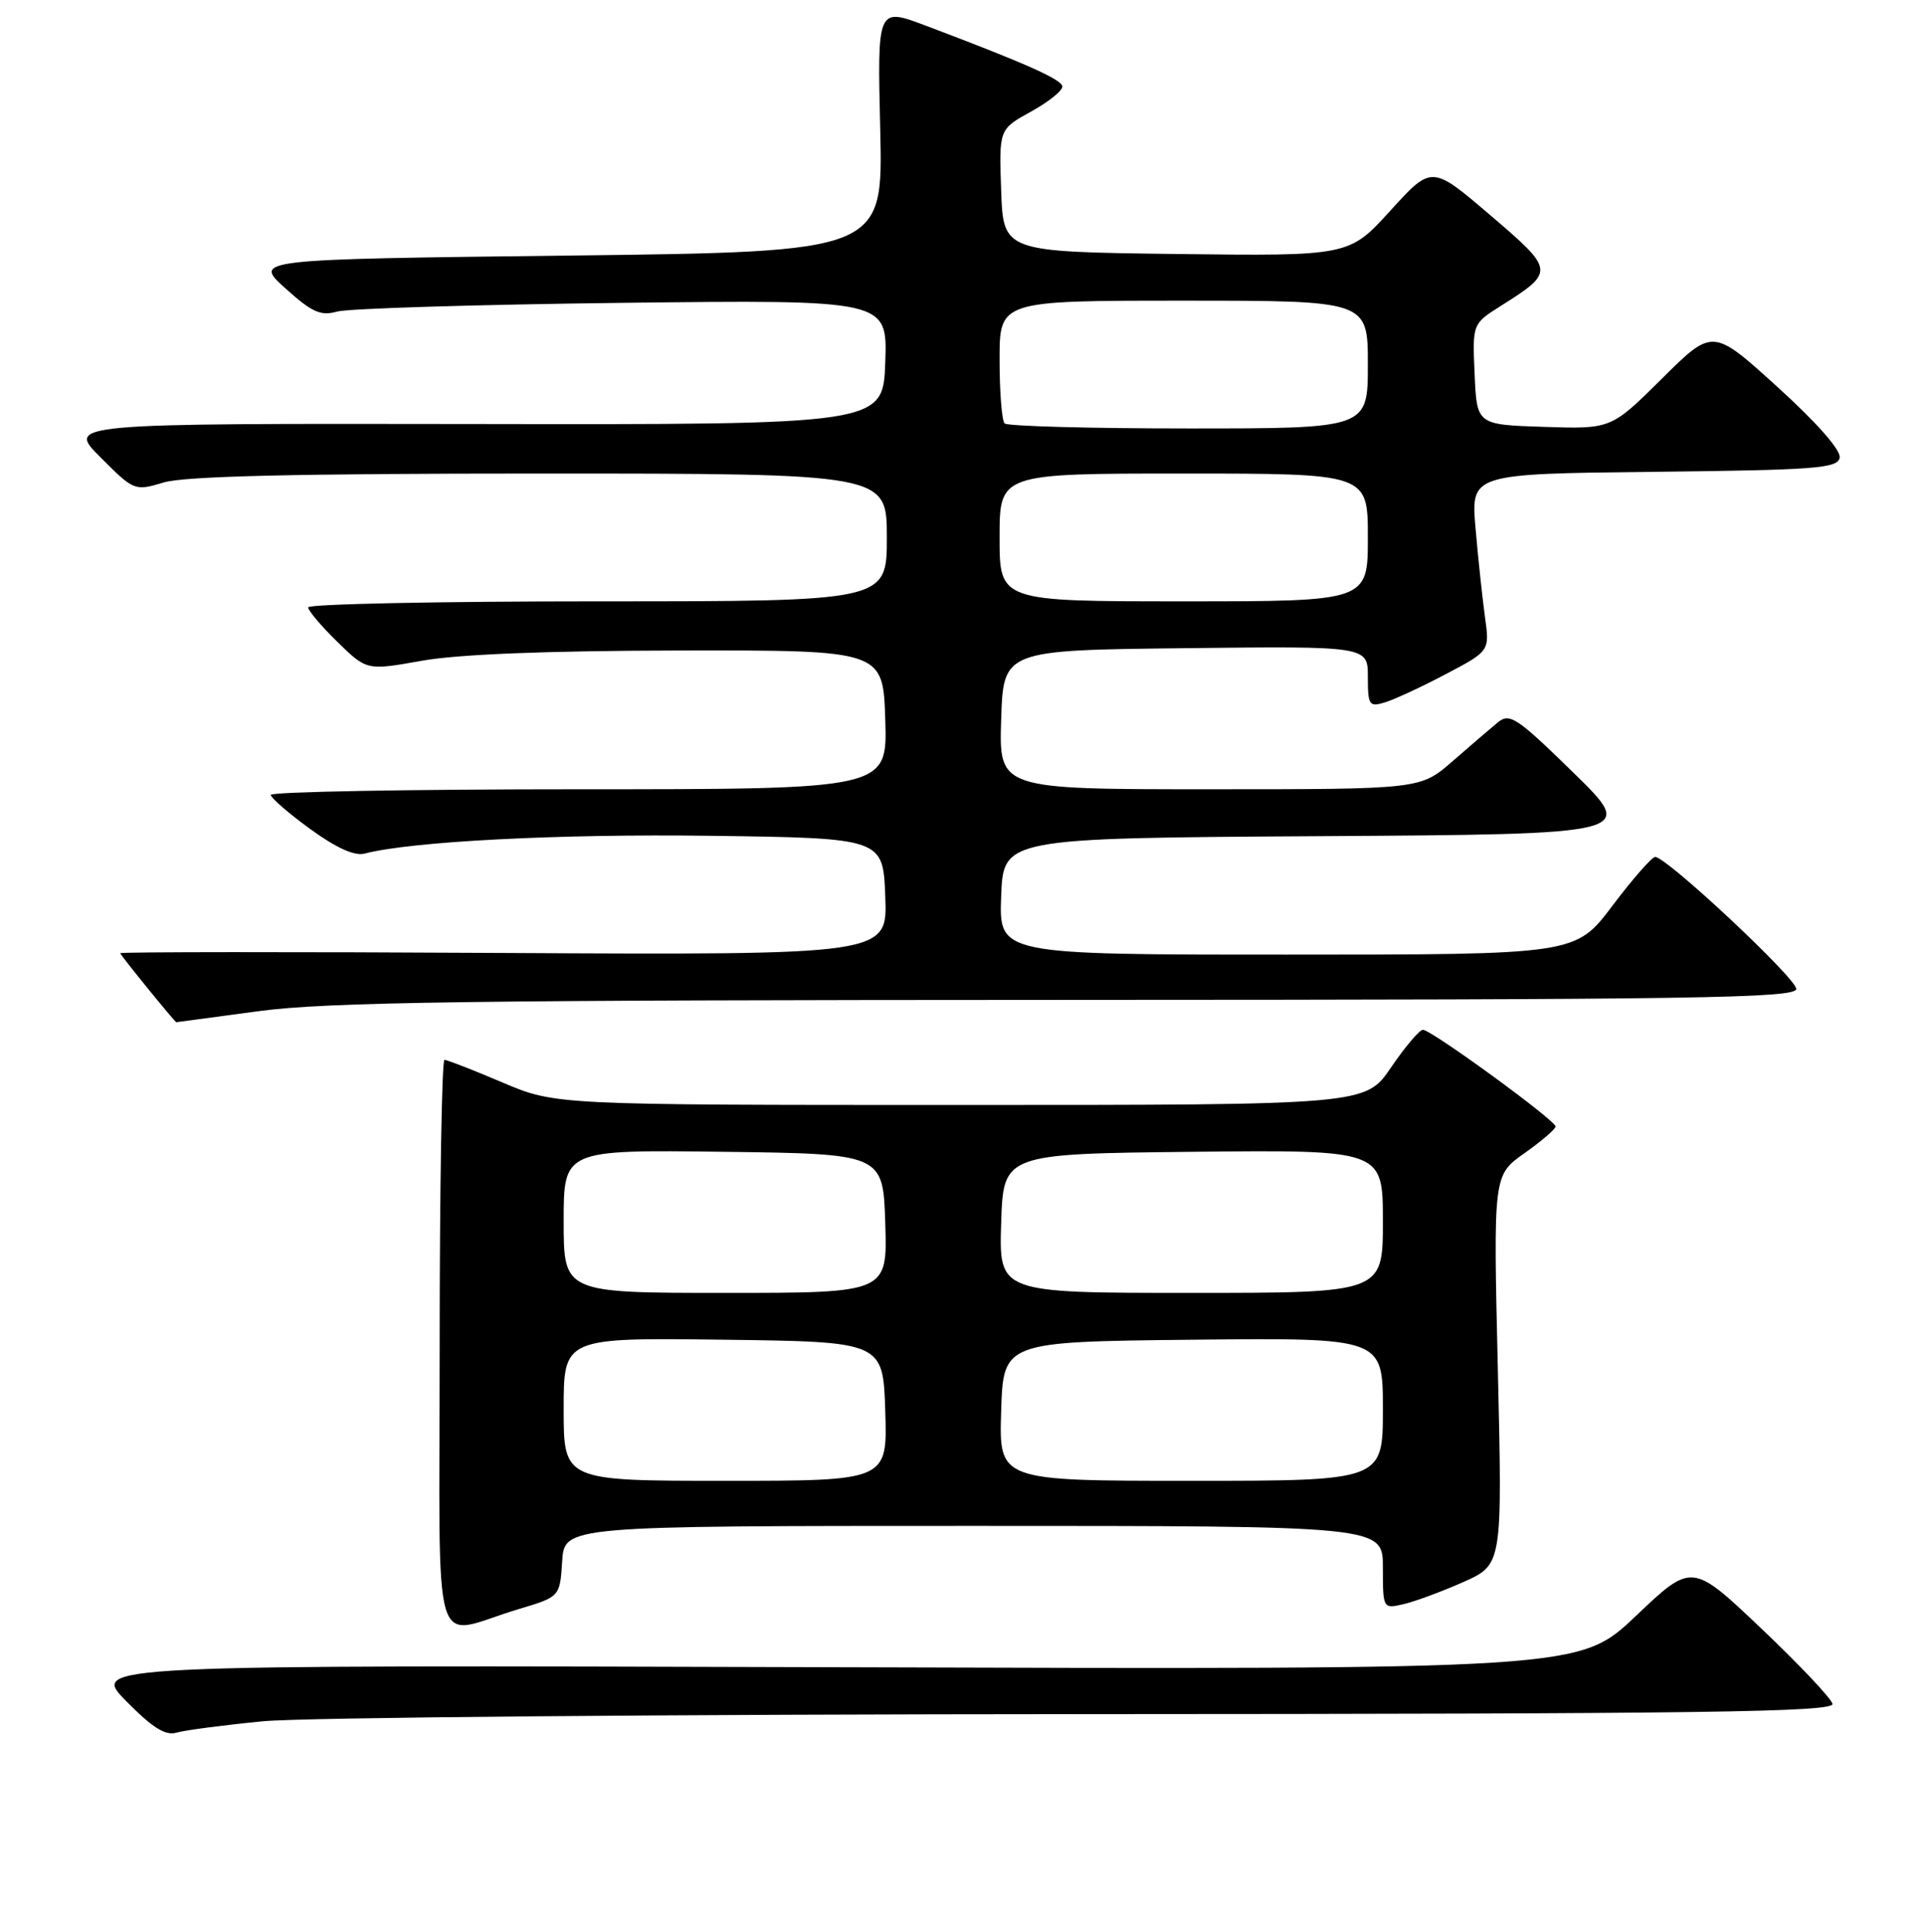 <?xml version="1.0" encoding="UTF-8" standalone="no"?>
<!DOCTYPE svg PUBLIC "-//W3C//DTD SVG 1.1//EN" "http://www.w3.org/Graphics/SVG/1.1/DTD/svg11.dtd" >
<svg xmlns="http://www.w3.org/2000/svg" xmlns:xlink="http://www.w3.org/1999/xlink" version="1.1" viewBox="0 0 256 257">
 <g >
 <path fill="currentColor"
d=" M 35.00 228.99 C 40.23 228.48 89.42 228.06 144.32 228.04 C 227.04 228.01 244.09 227.77 243.82 226.67 C 243.65 225.93 239.37 221.41 234.31 216.61 C 225.12 207.89 225.12 207.89 217.64 215.00 C 210.15 222.11 210.15 222.11 111.11 221.80 C 12.07 221.50 12.07 221.50 16.78 226.30 C 20.30 229.87 22.01 230.94 23.50 230.50 C 24.60 230.18 29.77 229.50 35.00 228.99 Z  M 69.00 214.07 C 74.50 212.43 74.50 212.43 74.80 207.71 C 75.11 203.00 75.11 203.00 129.55 203.00 C 184.00 203.00 184.00 203.00 184.00 208.52 C 184.00 214.03 184.01 214.04 186.75 213.41 C 188.26 213.06 191.84 211.74 194.70 210.47 C 199.90 208.15 199.90 208.15 199.30 182.25 C 198.69 156.35 198.69 156.35 202.82 153.43 C 205.10 151.82 206.97 150.21 206.98 149.87 C 207.01 149.07 190.45 137.00 189.33 137.00 C 188.87 137.00 186.97 139.25 185.09 142.00 C 181.69 147.00 181.69 147.00 127.79 147.00 C 73.89 147.00 73.89 147.00 66.84 144.00 C 62.96 142.35 59.50 141.00 59.14 141.00 C 58.79 141.00 58.50 158.08 58.50 178.96 C 58.50 222.10 57.16 217.61 69.00 214.07 Z  M 34.50 134.51 C 43.53 133.30 62.79 133.04 142.25 133.02 C 225.73 133.00 239.00 132.80 239.00 131.56 C 239.00 130.14 221.75 114.00 220.23 114.00 C 219.80 114.00 217.24 116.92 214.54 120.50 C 209.63 127.00 209.63 127.00 171.27 127.00 C 132.92 127.00 132.92 127.00 133.21 119.25 C 133.50 111.50 133.50 111.50 175.62 111.24 C 217.73 110.98 217.73 110.98 209.38 102.82 C 201.77 95.39 200.87 94.80 199.26 96.13 C 198.29 96.93 195.59 99.25 193.25 101.29 C 188.99 105.00 188.99 105.00 160.96 105.00 C 132.92 105.00 132.92 105.00 133.21 95.75 C 133.50 86.50 133.50 86.50 157.75 86.23 C 182.00 85.96 182.00 85.96 182.00 90.05 C 182.00 93.82 182.17 94.08 184.25 93.45 C 185.49 93.08 189.14 91.39 192.36 89.69 C 198.22 86.61 198.22 86.61 197.58 82.05 C 197.24 79.55 196.67 74.25 196.33 70.27 C 195.71 63.04 195.71 63.04 220.09 62.77 C 241.60 62.53 244.51 62.31 244.78 60.89 C 244.97 59.90 241.73 56.22 236.49 51.47 C 227.89 43.66 227.89 43.66 221.13 50.37 C 214.37 57.08 214.37 57.08 205.43 56.79 C 196.50 56.50 196.50 56.50 196.21 49.79 C 195.91 43.08 195.91 43.08 199.72 40.68 C 206.92 36.13 206.90 35.98 198.27 28.61 C 190.50 21.97 190.50 21.97 185.00 28.02 C 179.50 34.07 179.50 34.07 156.50 33.79 C 133.50 33.50 133.50 33.50 133.21 25.35 C 132.92 17.19 132.92 17.19 137.21 14.83 C 139.57 13.53 141.43 12.02 141.35 11.48 C 141.20 10.53 136.32 8.37 123.12 3.39 C 116.73 0.99 116.73 0.99 117.12 17.24 C 117.50 33.50 117.50 33.50 75.60 34.00 C 33.70 34.50 33.70 34.50 37.96 38.35 C 41.51 41.55 42.66 42.07 44.86 41.45 C 46.31 41.04 63.38 40.52 82.79 40.29 C 118.08 39.88 118.08 39.88 117.79 48.19 C 117.50 56.50 117.50 56.50 63.18 56.41 C 8.85 56.33 8.85 56.33 13.37 60.84 C 17.84 65.32 17.91 65.34 21.81 64.18 C 24.57 63.35 39.39 63.00 71.87 63.00 C 118.00 63.00 118.00 63.00 118.00 71.50 C 118.00 80.00 118.00 80.00 79.50 80.00 C 58.32 80.00 41.00 80.36 41.00 80.80 C 41.00 81.24 42.76 83.31 44.90 85.40 C 48.80 89.21 48.80 89.21 56.15 87.90 C 60.97 87.04 72.80 86.57 90.50 86.54 C 117.50 86.50 117.50 86.50 117.79 95.75 C 118.08 105.00 118.08 105.00 77.04 105.00 C 54.47 105.00 36.01 105.34 36.03 105.75 C 36.05 106.16 38.41 108.21 41.28 110.29 C 44.71 112.79 47.18 113.91 48.50 113.56 C 54.65 111.94 74.31 110.92 94.50 111.19 C 117.50 111.50 117.50 111.50 117.79 119.28 C 118.09 127.05 118.09 127.05 67.04 126.78 C 38.97 126.62 16.00 126.64 16.00 126.81 C 16.00 127.05 23.30 136.03 23.46 135.99 C 23.48 135.99 28.45 135.32 34.50 134.51 Z  M 75.00 187.48 C 75.00 177.96 75.00 177.96 96.25 178.23 C 117.50 178.50 117.50 178.50 117.79 187.75 C 118.08 197.00 118.08 197.00 96.54 197.00 C 75.00 197.00 75.00 197.00 75.00 187.48 Z  M 133.21 187.75 C 133.50 178.50 133.50 178.50 158.75 178.23 C 184.00 177.97 184.00 177.97 184.00 187.48 C 184.00 197.00 184.00 197.00 158.46 197.00 C 132.92 197.00 132.92 197.00 133.21 187.75 Z  M 75.00 162.48 C 75.00 152.96 75.00 152.96 96.25 153.23 C 117.50 153.50 117.50 153.50 117.79 162.75 C 118.08 172.00 118.08 172.00 96.54 172.00 C 75.00 172.00 75.00 172.00 75.00 162.48 Z  M 133.21 162.75 C 133.50 153.50 133.50 153.50 158.75 153.23 C 184.00 152.97 184.00 152.97 184.00 162.48 C 184.00 172.00 184.00 172.00 158.46 172.00 C 132.92 172.00 132.92 172.00 133.21 162.75 Z  M 133.00 71.50 C 133.00 63.00 133.00 63.00 157.50 63.00 C 182.00 63.00 182.00 63.00 182.00 71.50 C 182.00 80.00 182.00 80.00 157.50 80.00 C 133.00 80.00 133.00 80.00 133.00 71.50 Z  M 133.67 56.33 C 133.30 55.97 133.00 52.14 133.00 47.83 C 133.00 40.00 133.00 40.00 157.50 40.00 C 182.00 40.00 182.00 40.00 182.00 48.50 C 182.00 57.00 182.00 57.00 158.17 57.00 C 145.06 57.00 134.03 56.70 133.67 56.33 Z "/>
</g>
</svg>